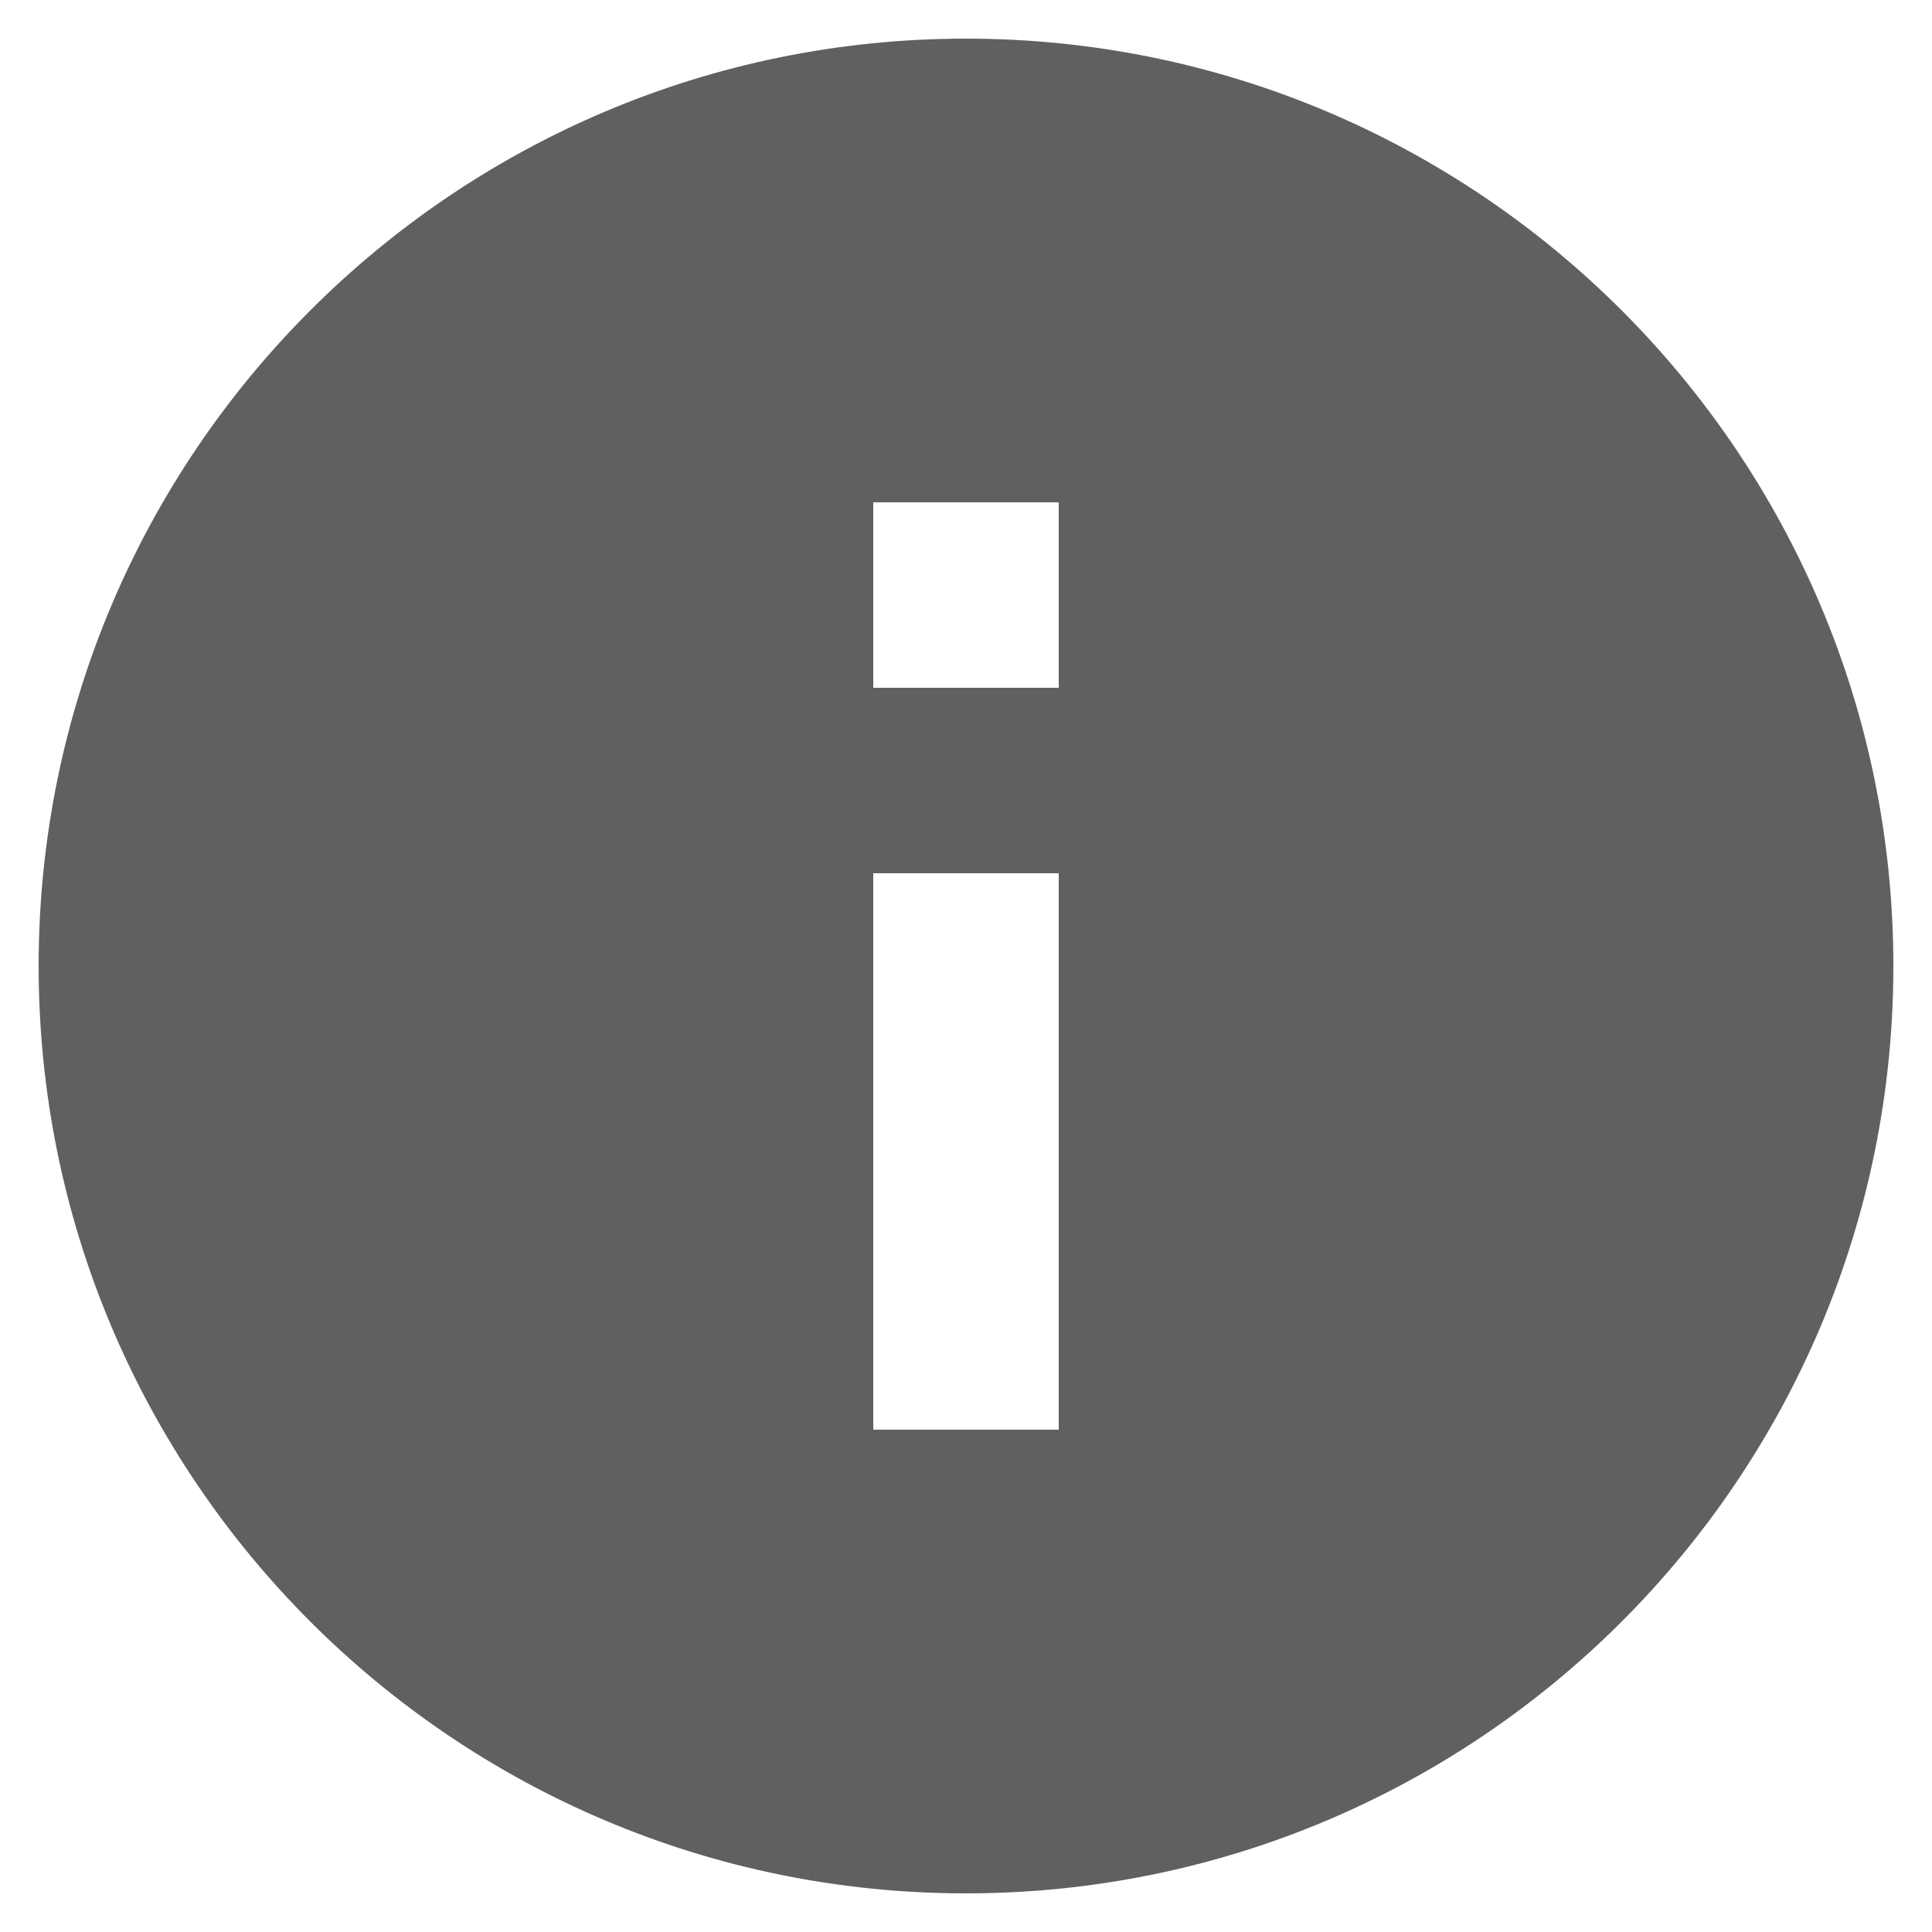 <svg width="30" height="30" viewBox="0 0 30 30" fill="none" xmlns="http://www.w3.org/2000/svg">
<path d="M15 0.6C7.051 0.6 0.6 7.051 0.6 15C0.6 22.949 7.051 29.4 15 29.4C22.949 29.4 29.4 22.949 29.4 15C29.4 7.051 22.949 0.6 15 0.6ZM16.44 22.2H13.56V13.56H16.44V22.2ZM16.44 10.68H13.56V7.8H16.44V10.68Z" fill="#606060"/>
</svg>
